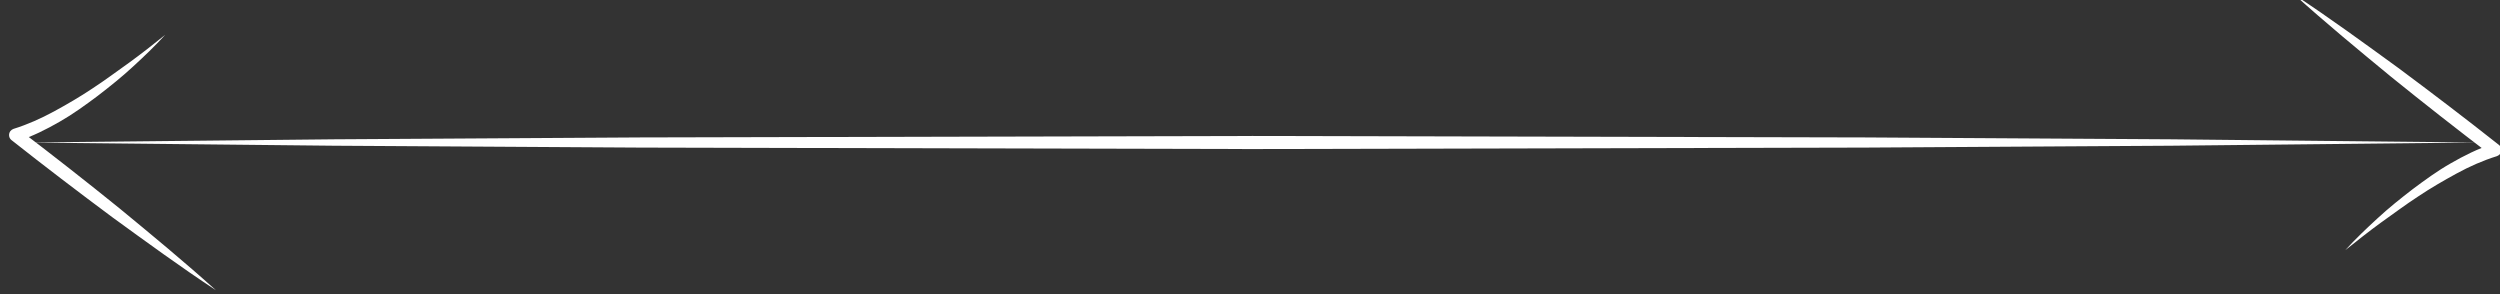 <svg width="187" height="22" viewbox="0 0 187 22" xmlns="http://www.w3.org/2000/svg" preserveAspectRatio="xMinYMin">
    <rect width="100%" height="100%" fill="#333333" stroke="none"/>
    <g fill="white" transform="rotate(90 99 98) translate(0 9)">
        <path d="M3.6 175.64c.84.76 1.62 1.58 2.39 2.42.77.83 1.48 1.72 2.18 2.63.68.91 1.36 1.84 1.93 2.84.57.99 1.1 2.04 1.46 3.16l-.84-.15c1.91-2.51 3.86-5 5.85-7.46 2.01-2.44 4.02-4.88 6.14-7.23-1.74 2.64-3.61 5.2-5.47 7.76-1.88 2.53-3.8 5.05-5.76 7.53-.16.21-.47.24-.68.08-.07-.06-.13-.14-.16-.23-.32-1.03-.77-2.04-1.3-3.02-.53-.97-1.09-1.94-1.72-2.88-.61-.94-1.29-1.84-1.94-2.76-.66-.91-1.36-1.8-2.07-2.68zM19.72 12.58c-.84-.76-1.62-1.58-2.39-2.42-.77-.83-1.48-1.72-2.18-2.63-.68-.91-1.36-1.84-1.93-2.84-.57-.99-1.1-2.04-1.46-3.16l.84.15c-1.91 2.51-3.86 5-5.85 7.46-2.01 2.44-4.02 4.88-6.14 7.23 1.74-2.64 3.61-5.2 5.47-7.76 1.88-2.53 3.8-5.05 5.76-7.53.16-.21.47-.24.68-.08.07.06.13.14.16.23.32 1.03.77 2.05 1.3 3.02.53.97 1.09 1.94 1.72 2.88.61.94 1.29 1.84 1.94 2.76.66.91 1.36 1.79 2.07 2.68zM11.66 2.66l.24 22.91.14 22.91.11 45.83-.11 45.83-.14 22.91-.24 22.91-.24-22.91-.14-22.91-.11-45.83.11-45.83.14-22.91.24-22.91z"/>
    </g>
</svg>
